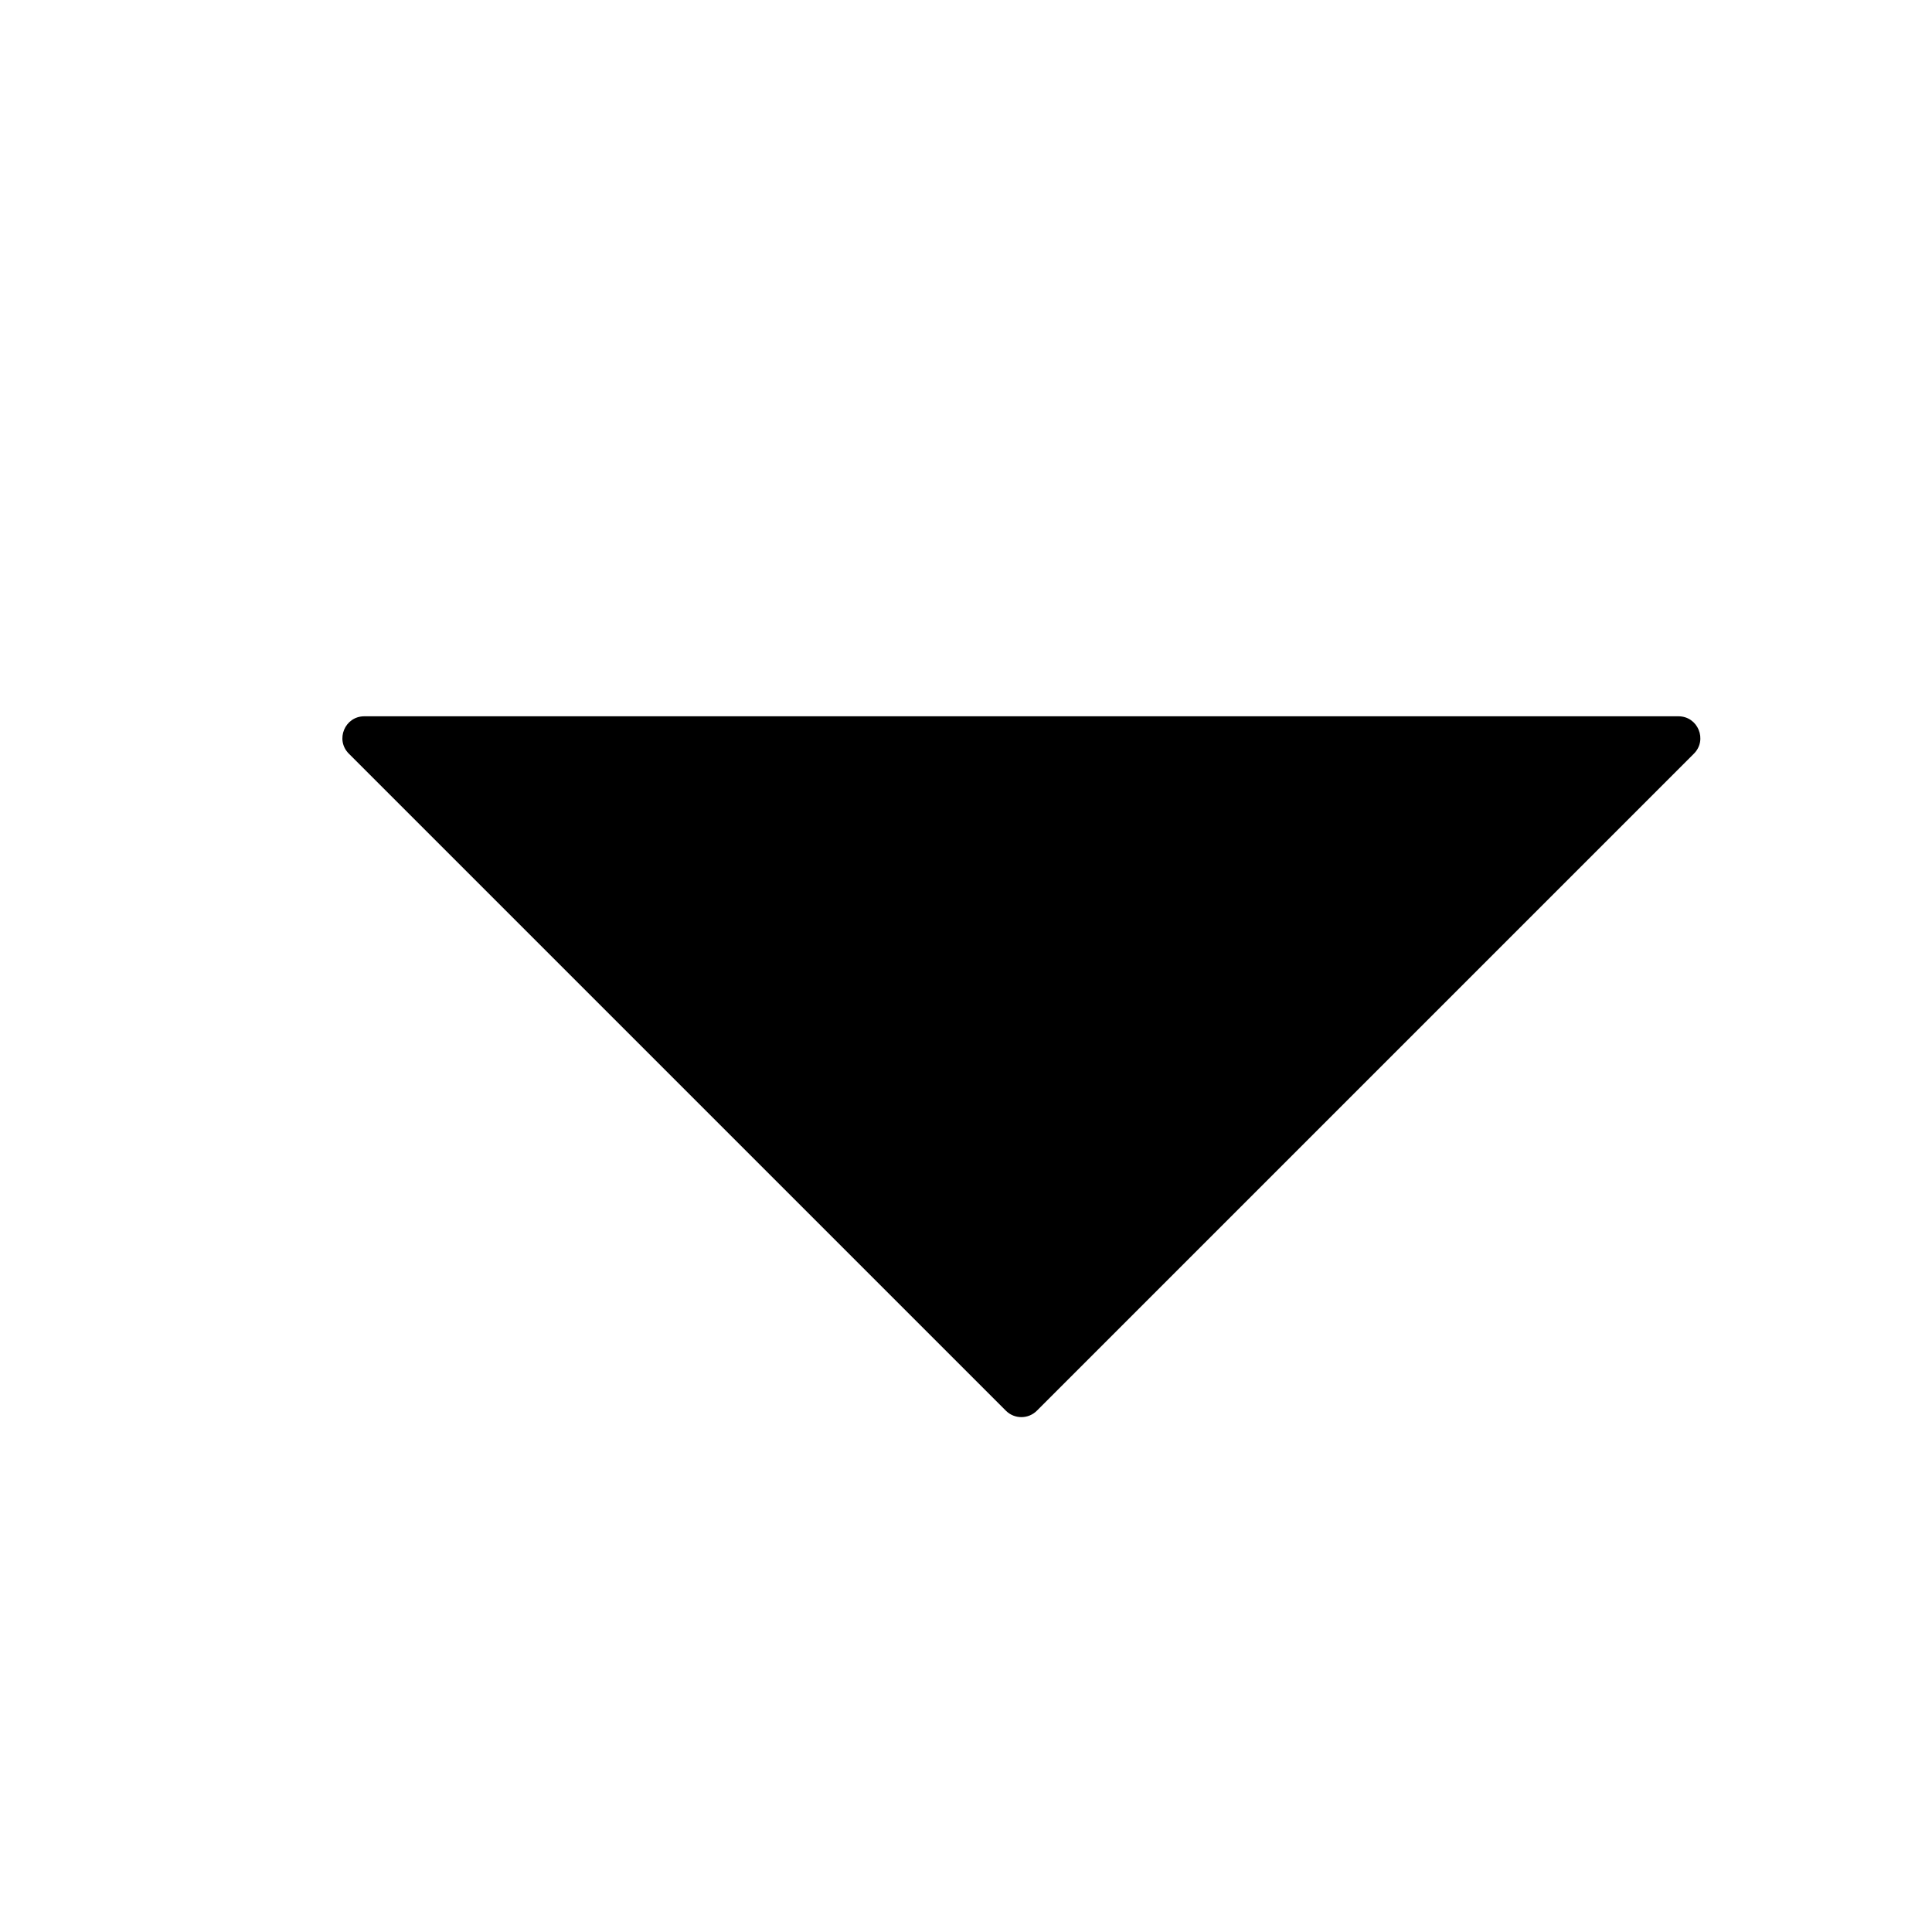 <?xml version="1.0" standalone="no"?><!DOCTYPE svg PUBLIC "-//W3C//DTD SVG 1.1//EN" "http://www.w3.org/Graphics/SVG/1.1/DTD/svg11.dtd"><svg t="1552384016530" class="icon" style="" viewBox="0 0 1024 1024" version="1.1" xmlns="http://www.w3.org/2000/svg" p-id="4266" xmlns:xlink="http://www.w3.org/1999/xlink" width="250" height="250"><defs><style type="text/css"></style></defs><path d="M897.807 399.454L549.554 747.707c-4.531 4.531-11.878 4.531-16.409 0L184.891 399.454c-7.309-7.309-2.133-19.807 8.205-19.807h696.506c10.337 0 15.514 12.498 8.205 19.807z" p-id="4267"></path></svg>